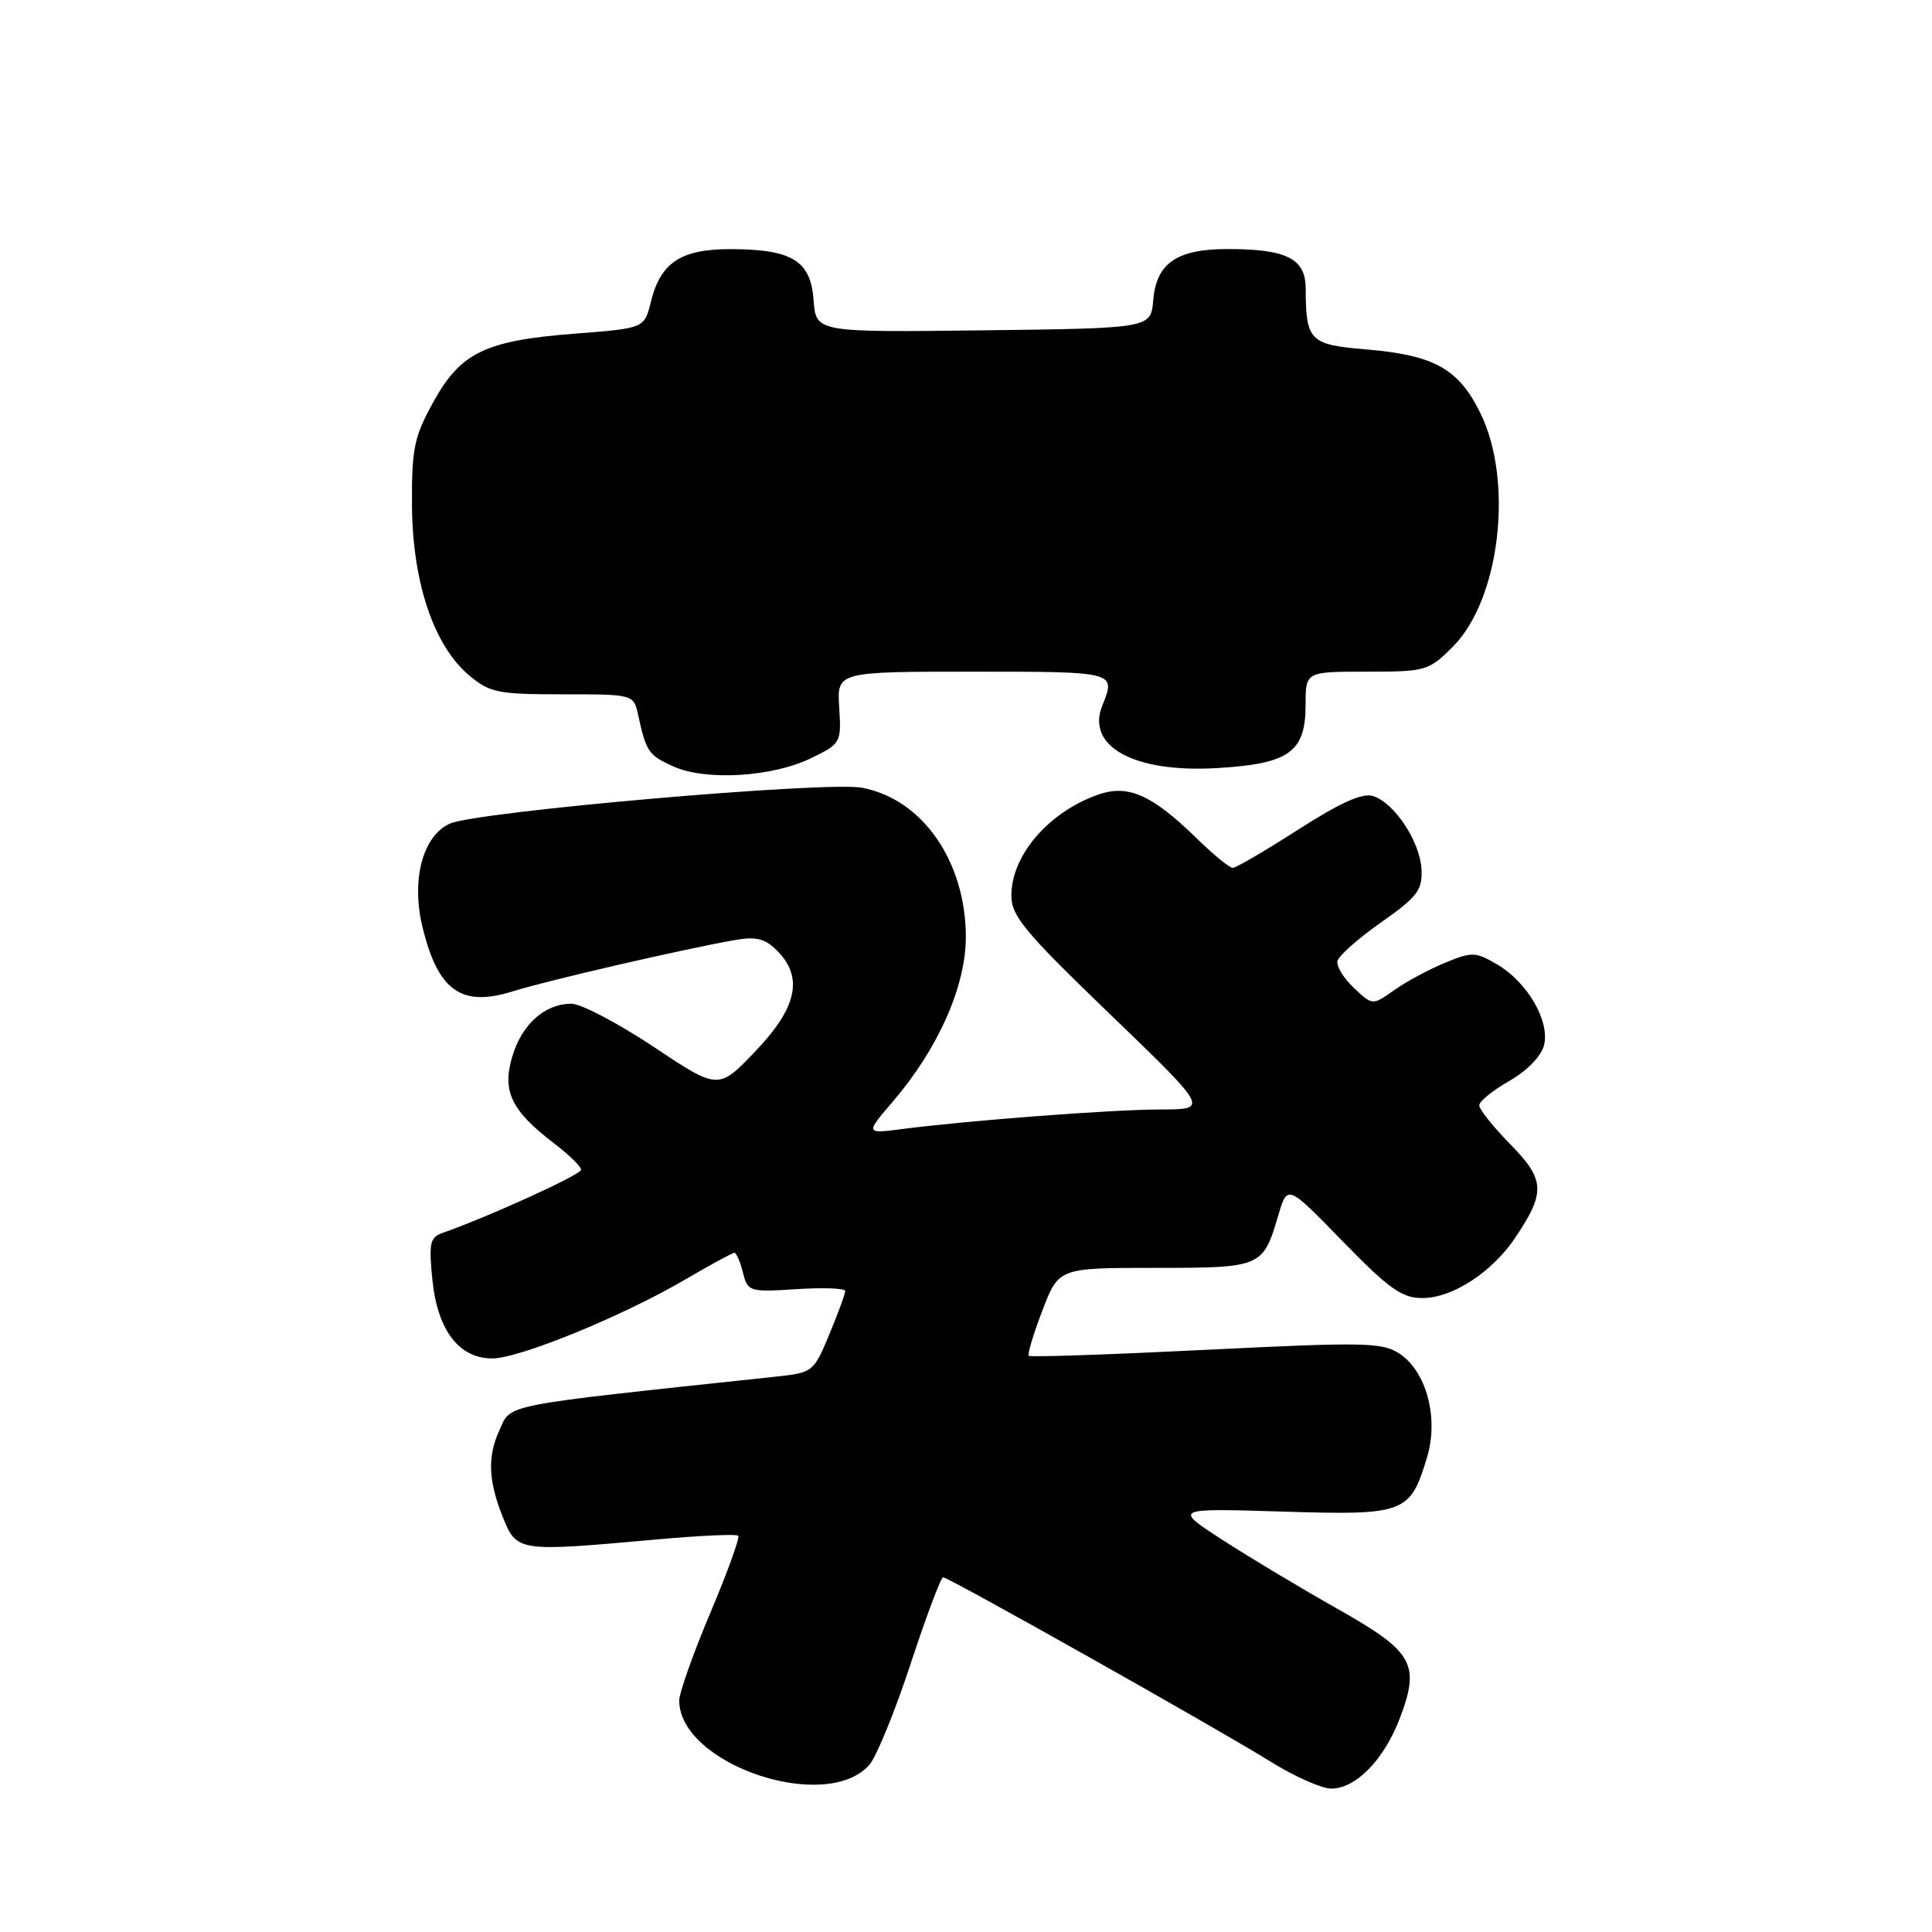 <?xml version="1.0" encoding="UTF-8" standalone="no"?>
<!DOCTYPE svg PUBLIC "-//W3C//DTD SVG 1.1//EN" "http://www.w3.org/Graphics/SVG/1.1/DTD/svg11.dtd" >
<svg xmlns="http://www.w3.org/2000/svg" xmlns:xlink="http://www.w3.org/1999/xlink" version="1.1" viewBox="0 0 256 256">
 <g >
 <path fill="currentColor"
d=" M 115.20 233.84 C 116.13 232.78 118.59 226.75 120.67 220.45 C 122.74 214.15 124.67 209.00 124.97 209.00 C 125.72 209.01 161.27 229.02 168.30 233.39 C 171.49 235.38 175.14 237.00 176.40 237.00 C 179.65 237.00 183.38 233.18 185.46 227.74 C 188.23 220.49 187.30 218.86 177.22 213.18 C 172.40 210.46 165.54 206.35 161.98 204.04 C 155.50 199.85 155.50 199.85 169.88 200.29 C 186.19 200.80 186.86 200.55 189.10 193.06 C 190.66 187.86 189.00 181.70 185.42 179.35 C 183.15 177.87 180.75 177.82 159.79 178.86 C 147.08 179.49 136.51 179.85 136.32 179.65 C 136.12 179.45 136.93 176.75 138.12 173.65 C 140.28 168.00 140.28 168.00 153.02 168.00 C 167.20 168.00 167.34 167.94 169.39 161.01 C 170.59 156.95 170.59 156.95 177.91 164.48 C 184.05 170.78 185.76 172.00 188.47 172.00 C 192.44 172.00 197.68 168.60 200.75 164.04 C 204.82 158.00 204.74 156.33 200.13 151.63 C 197.86 149.32 196.00 146.99 196.01 146.46 C 196.01 145.93 197.81 144.48 199.99 143.23 C 202.35 141.88 204.23 139.95 204.59 138.50 C 205.39 135.30 202.39 130.13 198.36 127.78 C 195.48 126.10 195.04 126.09 191.39 127.61 C 189.25 128.50 186.23 130.13 184.69 131.23 C 181.87 133.23 181.87 133.23 179.40 130.91 C 178.04 129.63 177.06 128.03 177.22 127.34 C 177.37 126.65 179.97 124.35 183.00 122.22 C 187.78 118.87 188.48 117.95 188.36 115.24 C 188.19 111.56 184.79 106.39 181.94 105.48 C 180.53 105.03 177.60 106.35 172.03 109.92 C 167.67 112.72 163.77 115.00 163.34 115.00 C 162.92 115.00 160.76 113.23 158.54 111.06 C 152.70 105.36 149.52 103.93 145.64 105.25 C 139.05 107.50 134.02 113.28 134.01 118.64 C 134.00 121.37 135.74 123.46 147.09 134.39 C 160.17 147.00 160.17 147.00 153.84 147.01 C 147.41 147.02 128.57 148.44 119.57 149.60 C 114.64 150.24 114.64 150.24 118.35 145.91 C 124.35 138.89 128.00 130.62 127.98 124.09 C 127.94 114.09 122.21 105.88 114.22 104.38 C 109.53 103.49 63.10 107.54 59.59 109.14 C 56.00 110.78 54.46 116.62 55.99 122.87 C 58.04 131.29 61.13 133.49 67.94 131.36 C 72.49 129.93 90.19 125.84 97.21 124.59 C 100.18 124.06 101.33 124.33 102.96 125.96 C 106.49 129.49 105.63 133.49 100.10 139.29 C 95.19 144.43 95.19 144.43 86.61 138.71 C 81.88 135.57 76.99 133.00 75.73 133.00 C 72.19 133.00 69.17 135.69 67.88 139.99 C 66.50 144.61 67.74 147.17 73.48 151.55 C 75.42 153.03 77.00 154.58 77.00 155.00 C 77.00 155.65 64.73 161.24 58.61 163.38 C 56.97 163.96 56.80 164.76 57.30 169.64 C 57.99 176.30 60.83 180.00 65.23 180.00 C 68.80 180.00 82.50 174.40 90.71 169.59 C 94.08 167.62 97.05 166.00 97.31 166.00 C 97.57 166.00 98.08 167.18 98.44 168.61 C 99.08 171.15 99.28 171.22 105.55 170.82 C 109.10 170.59 112.00 170.70 112.00 171.07 C 112.00 171.43 111.05 174.02 109.89 176.81 C 107.80 181.83 107.73 181.89 102.64 182.43 C 65.76 186.37 67.79 185.97 66.14 189.60 C 64.58 193.02 64.71 196.24 66.61 200.98 C 68.47 205.63 68.57 205.65 86.94 203.99 C 92.69 203.47 97.58 203.25 97.82 203.49 C 98.06 203.72 96.40 208.33 94.12 213.71 C 91.85 219.09 90.00 224.32 90.00 225.32 C 90.01 233.78 109.48 240.37 115.20 233.84 Z  M 107.50 100.45 C 111.42 98.54 111.49 98.40 111.20 93.75 C 110.90 89.00 110.90 89.00 128.95 89.00 C 147.93 89.00 147.87 88.99 146.06 93.50 C 143.88 98.91 150.28 102.41 161.17 101.78 C 170.84 101.22 173.00 99.68 173.00 93.35 C 173.00 89.00 173.00 89.00 181.10 89.00 C 188.94 89.00 189.31 88.89 192.51 85.69 C 198.76 79.44 200.60 63.77 196.15 54.72 C 193.26 48.85 190.03 47.05 181.01 46.30 C 173.53 45.67 173.04 45.18 173.01 38.23 C 173.00 34.26 170.49 33.00 162.66 33.00 C 155.93 33.00 153.22 34.87 152.81 39.77 C 152.50 43.50 152.50 43.50 130.31 43.77 C 108.12 44.04 108.12 44.04 107.81 39.79 C 107.43 34.55 104.99 33.04 96.86 33.01 C 90.22 33.00 87.53 34.77 86.24 40.00 C 85.38 43.50 85.38 43.50 76.17 44.21 C 64.28 45.13 61.03 46.71 57.40 53.30 C 54.86 57.91 54.54 59.46 54.59 67.00 C 54.66 77.15 57.48 85.54 62.13 89.46 C 64.90 91.79 65.94 92.00 74.56 92.00 C 83.96 92.00 83.96 92.00 84.56 94.75 C 85.64 99.65 85.92 100.06 89.23 101.56 C 93.53 103.50 102.36 102.96 107.50 100.45 Z "/>
</g>
</svg>